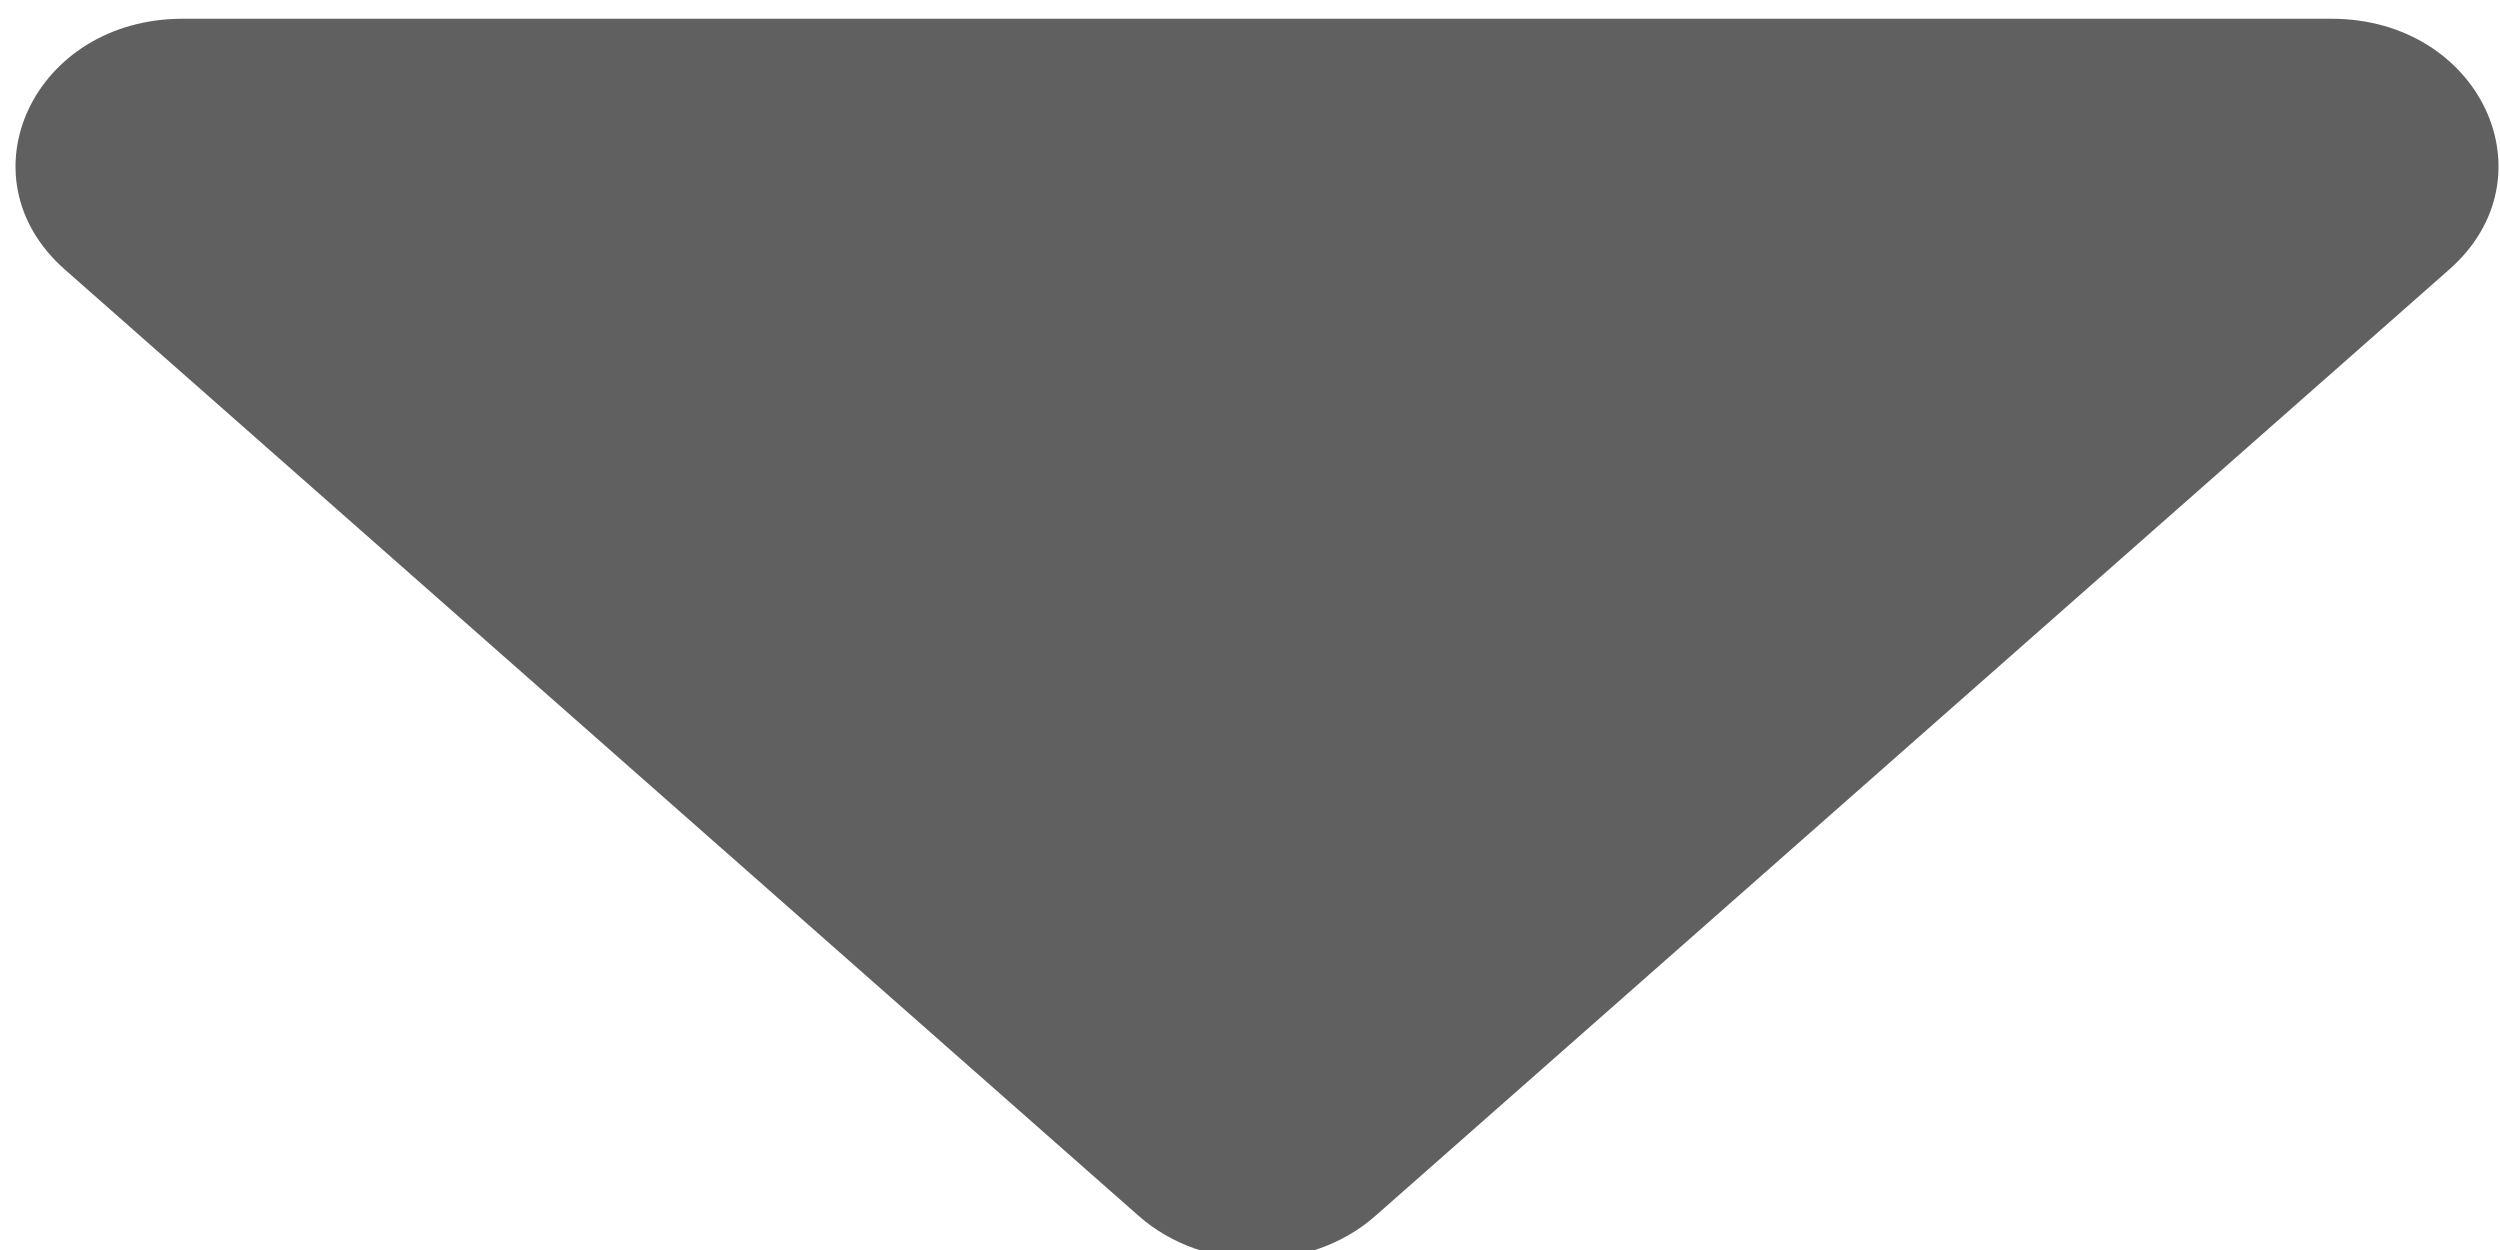 <?xml version="1.0" encoding="UTF-8" standalone="no"?>
<svg
   xmlns:dc="http://purl.org/dc/elements/1.1/"
   xmlns:cc="http://creativecommons.org/ns#"
   xmlns:rdf="http://www.w3.org/1999/02/22-rdf-syntax-ns#"
   xmlns:svg="http://www.w3.org/2000/svg"
   xmlns="http://www.w3.org/2000/svg"
   id="svg4"
   version="1.1"
   viewBox="0 0 320 512"
   fill="#606060"
   height="4"
   width="8">
  <defs
     id="defs8" />
  <path
     style="stroke-width:3.21"
     id="path2"
     d="m -277.21,7.68 h 880.171 c 60.89,0 91.335,64.766 48.233,102.721 L 211.28,498.091 c -26.682,23.496 -70.126,23.496 -96.808,0 L -325.443,110.401 C -368.545,72.446 -338.1,7.68 -277.21,7.68 Z" />
</svg>
